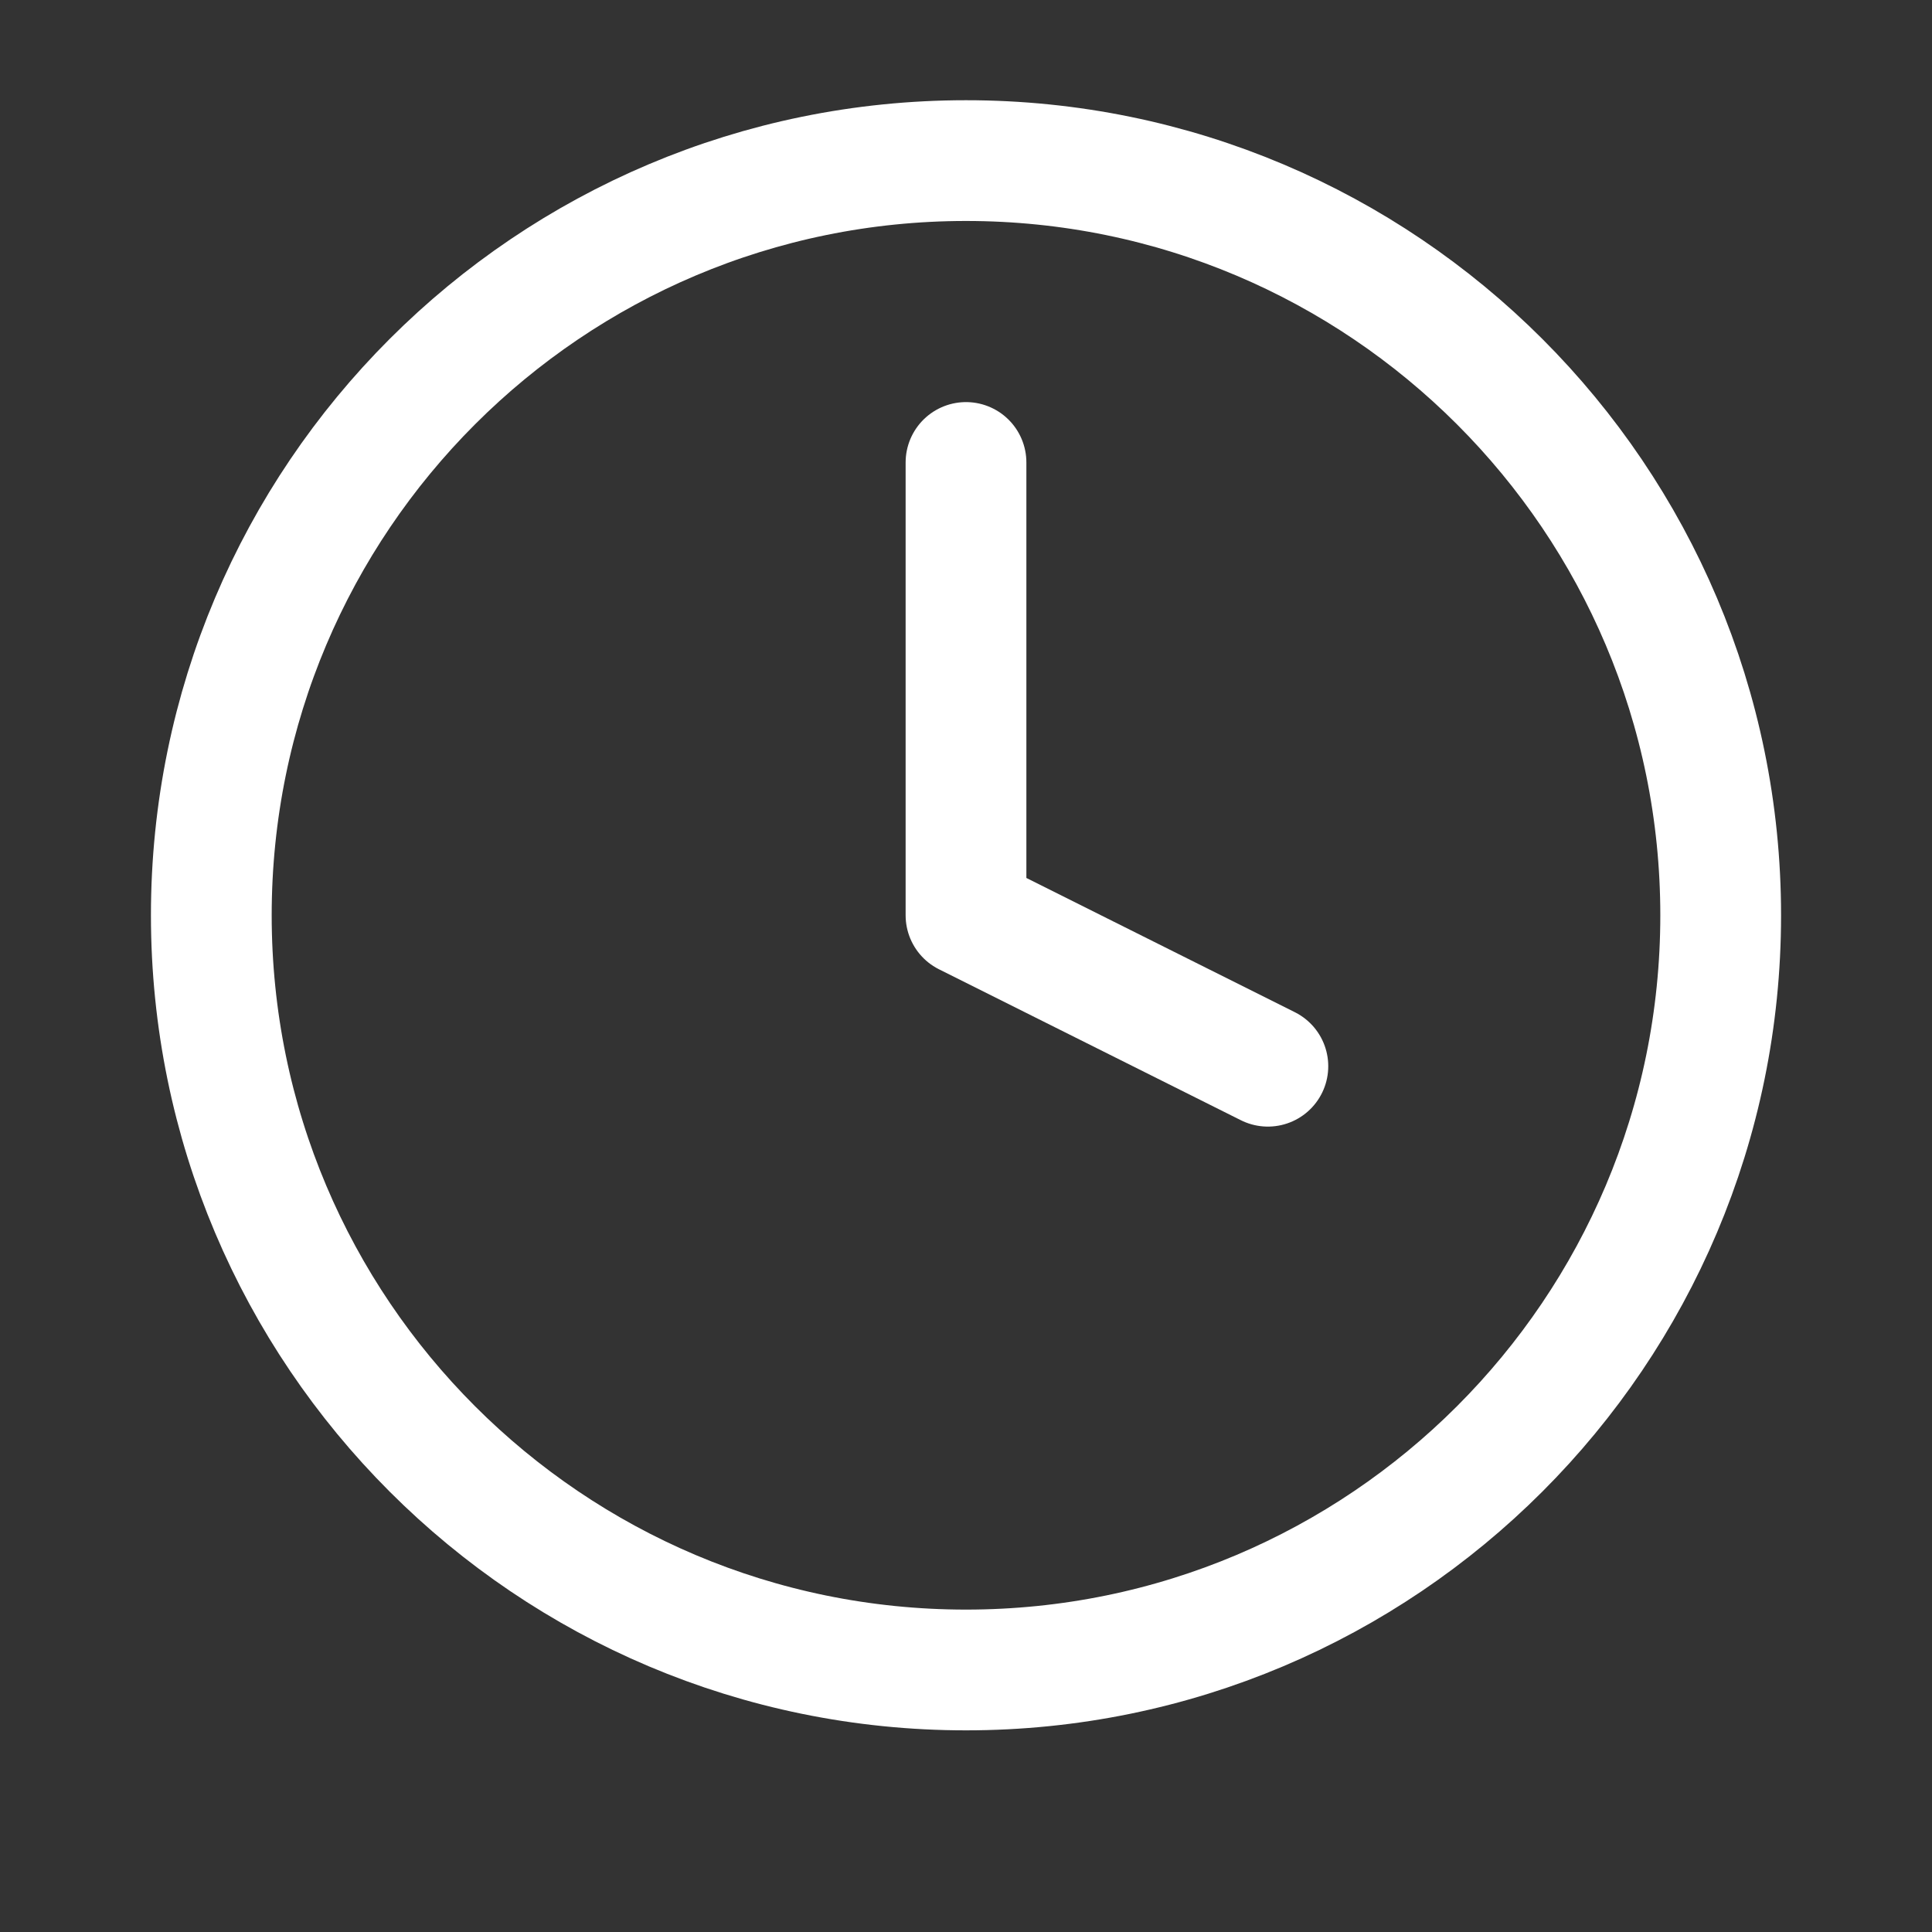 <svg width="16" height="16" viewBox="0 0 16 16" fill="none" xmlns="http://www.w3.org/2000/svg">
<rect x="0" y="0" width="16" height="16" fill="#333333" stroke="none"/>
<g clip-path="url(#clip0)">
<path d="M8 13.83C11.452 13.83 14.25 11.032 14.25 7.58C14.25 4.128 11.452 1.33 8 1.33C4.548 1.33 1.75 4.128 1.75 7.58C1.75 11.032 4.548 13.83 8 13.83Z" stroke="white" stroke-linecap="round" stroke-linejoin="round"/>
<path d="M8 3.83V7.58L10.5 8.83" stroke="white" stroke-linecap="round" stroke-linejoin="round"/>
</g>
<defs>
<clipPath id="clip0">
<rect width="15" height="15" fill="white" transform="translate(0.5 0.08)"/>
</clipPath>
</defs>
</svg>
